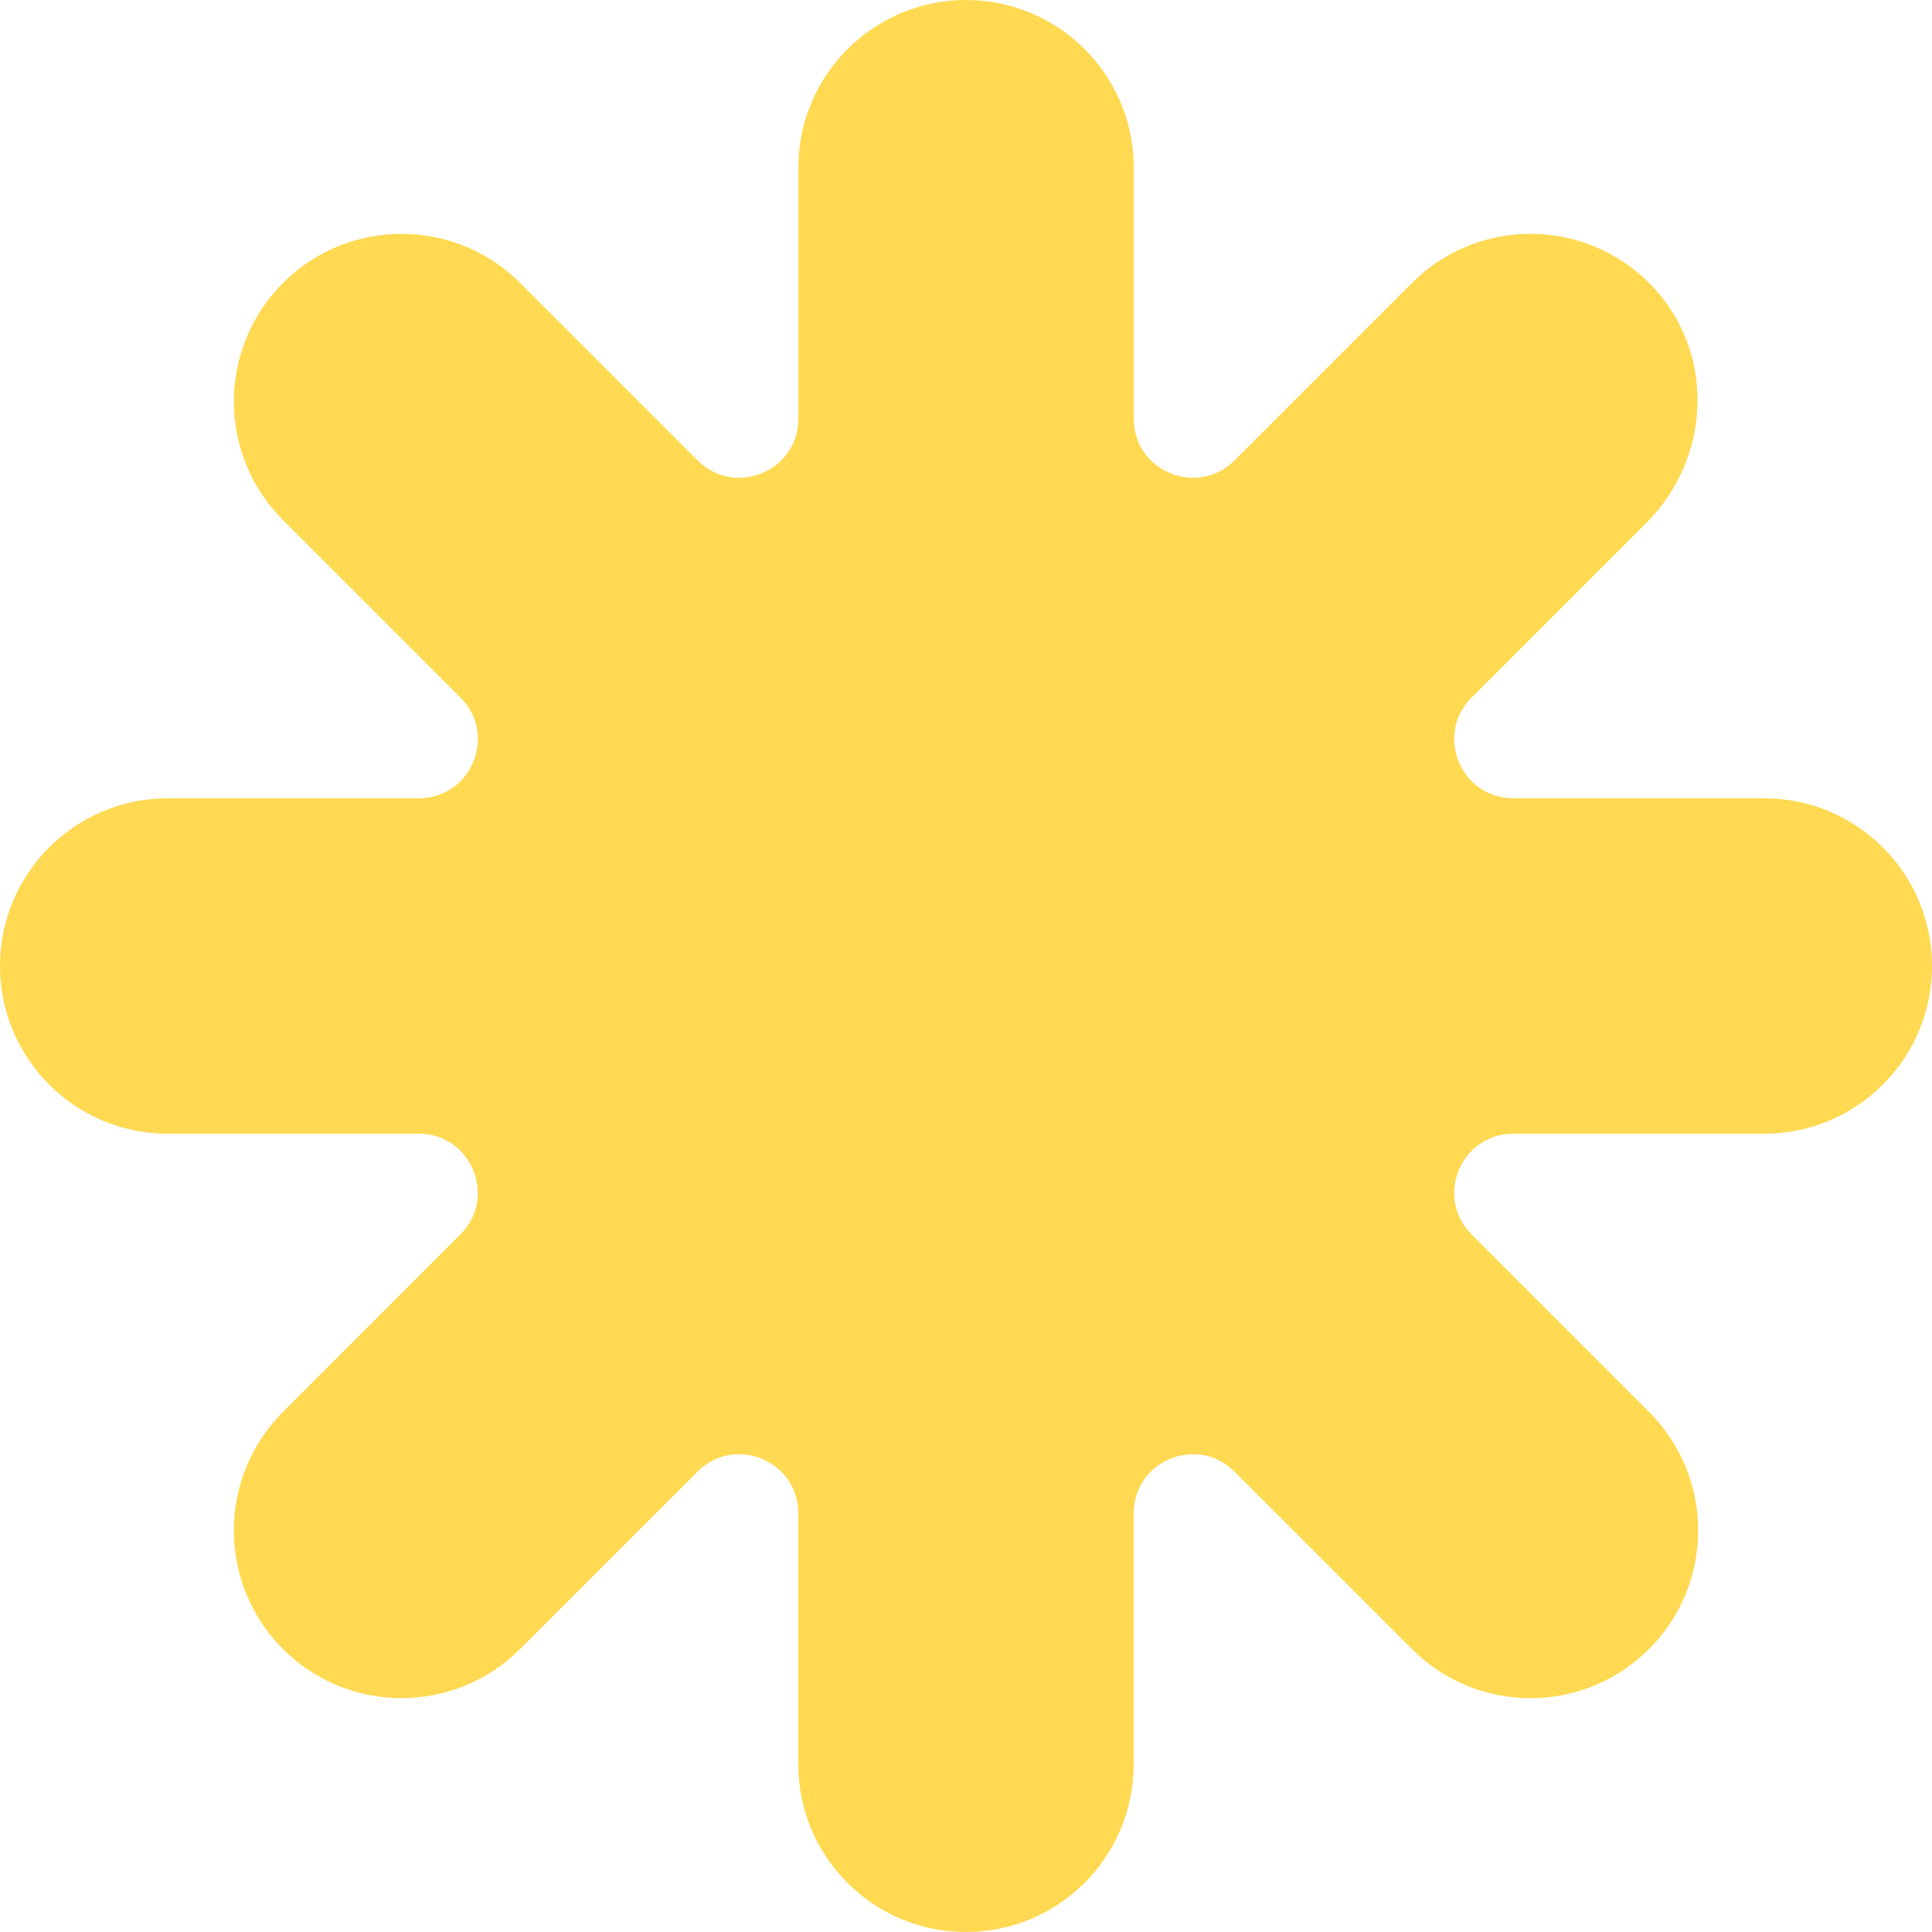 <svg width="48" height="48" viewBox="0 0 48 48" fill="none" xmlns="http://www.w3.org/2000/svg">
<g clip-path="url(#clip0_466_1253)">
<g clip-path="url(#clip1_466_1253)">
<path d="M43.834 19.834H37.599C36.292 19.834 35.638 18.254 36.562 17.33L40.913 12.979C42.465 11.426 42.619 8.918 41.183 7.257C39.582 5.406 36.779 5.33 35.08 7.03L30.672 11.438C29.748 12.362 28.168 11.708 28.168 10.401V4.166C28.168 1.866 26.303 0 24.002 0C21.701 0 19.835 1.865 19.835 4.166V10.401C19.835 11.708 18.255 12.362 17.331 11.438L12.923 7.03C11.296 5.403 8.658 5.403 7.031 7.03C5.404 8.657 5.404 11.294 7.031 12.921L11.44 17.33C12.364 18.254 11.71 19.834 10.402 19.834H4.166C1.866 19.834 0 21.698 0 24C0 26.3 1.865 28.166 4.166 28.166H10.401C11.708 28.166 12.362 29.746 11.438 30.67L7.03 35.079C5.403 36.706 5.403 39.343 7.03 40.97C8.657 42.597 11.294 42.597 12.921 40.97L17.33 36.562C18.254 35.638 19.834 36.292 19.834 37.599V43.834C19.834 46.134 21.698 48 24 48C26.3 48 28.166 46.135 28.166 43.834V37.599C28.166 36.292 29.746 35.638 30.67 36.562L35.079 40.97C36.706 42.597 39.343 42.597 40.97 40.97C42.597 39.343 42.597 36.706 40.97 35.079L36.562 30.67C35.638 29.746 36.292 28.166 37.599 28.166H43.834C46.134 28.166 48 26.302 48 24C48 21.7 46.135 19.834 43.834 19.834Z" fill="#FFD952"/>
</g>
</g>
<defs>
<clipPath id="clip0_466_1253">
<rect width="48" height="48" fill="white"/>
</clipPath>
<clipPath id="clip1_466_1253">
<rect width="48" height="48" fill="white"/>
</clipPath>
</defs>
</svg>
